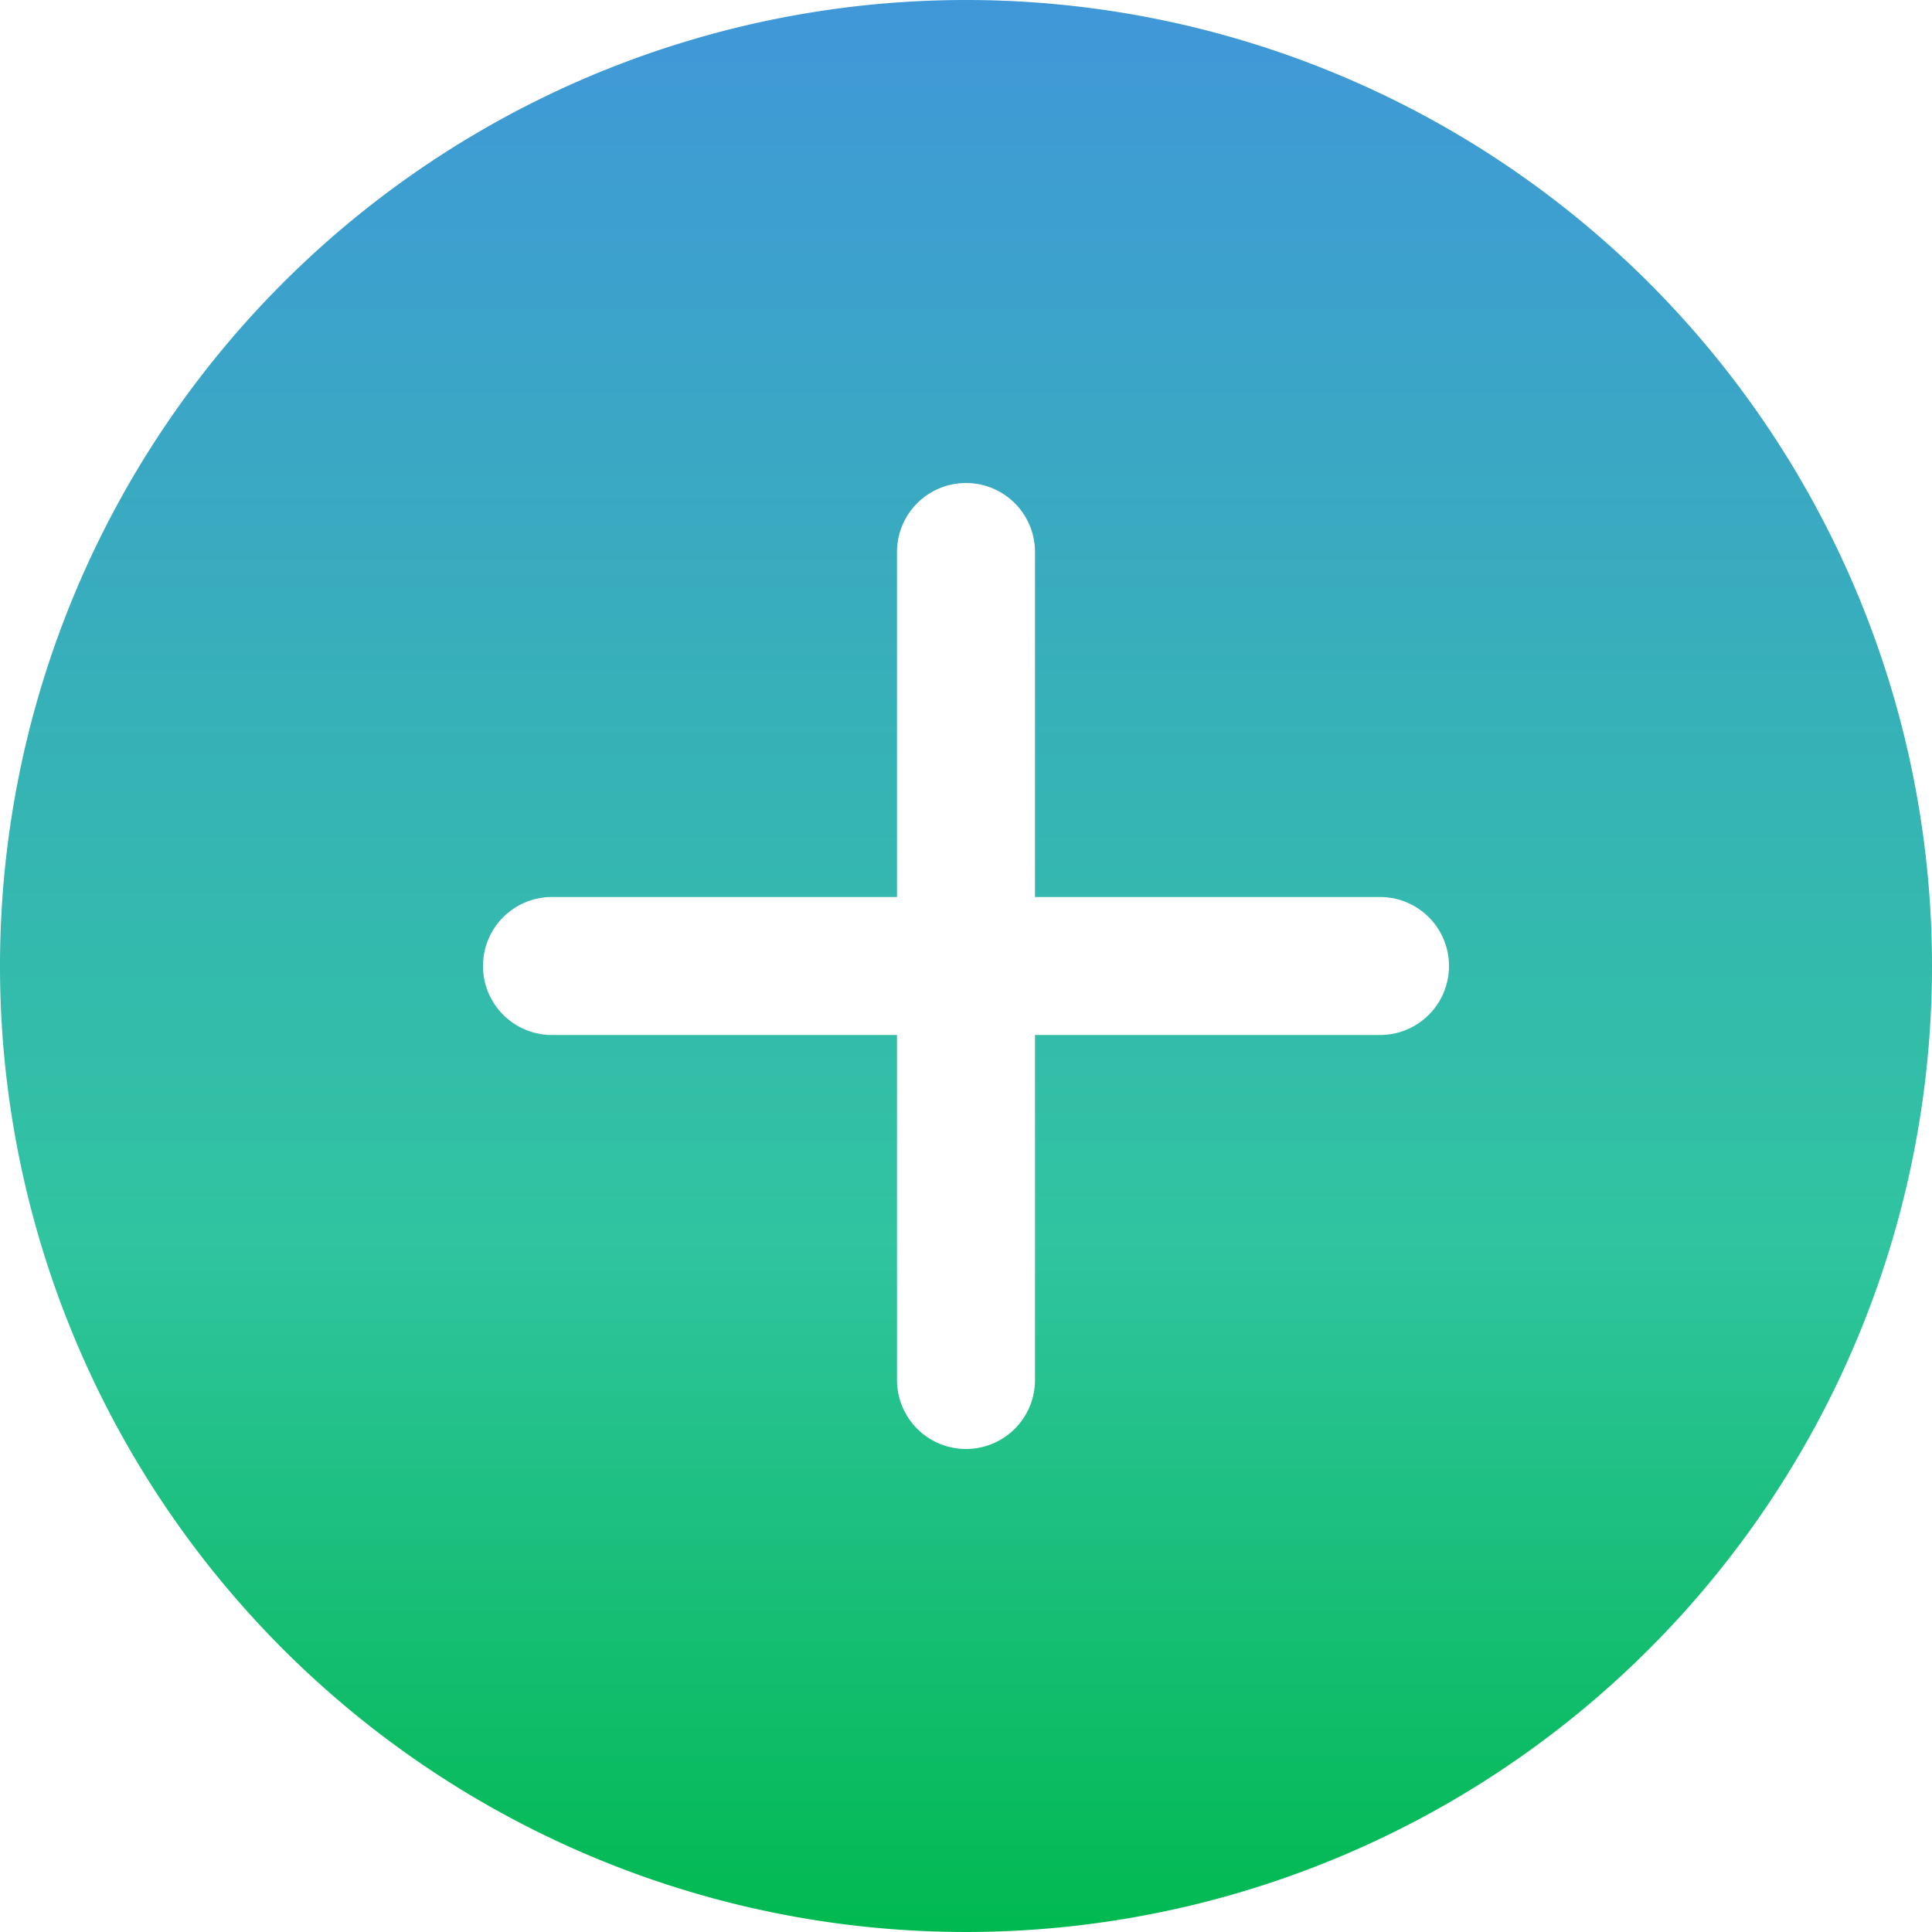 <svg xmlns="http://www.w3.org/2000/svg" xmlns:xlink="http://www.w3.org/1999/xlink" width="28" height="28" viewBox="0 0 28 28">
  <defs>
    <linearGradient id="linear-gradient" x1="0.5" x2="0.5" y2="1" gradientUnits="objectBoundingBox">
      <stop offset="0" stop-color="#4097d9"/>
      <stop offset="0.64" stop-color="#30c4a0"/>
      <stop offset="1" stop-color="#00b94f"/>
    </linearGradient>
  </defs>
  <g id="Layer_20" data-name="Layer 20" transform="translate(-2 -2)">
    <path id="Path_3390" data-name="Path 3390" d="M16,2A14,14,0,1,0,30,16,14,14,0,0,0,16,2Zm6,15H17v5a1,1,0,0,1-2,0V17H10a1,1,0,0,1,0-2h5V10a1,1,0,0,1,2,0v5h5a1,1,0,0,1,0,2Z" fill="url(#linear-gradient)"/>
  </g>
</svg>
